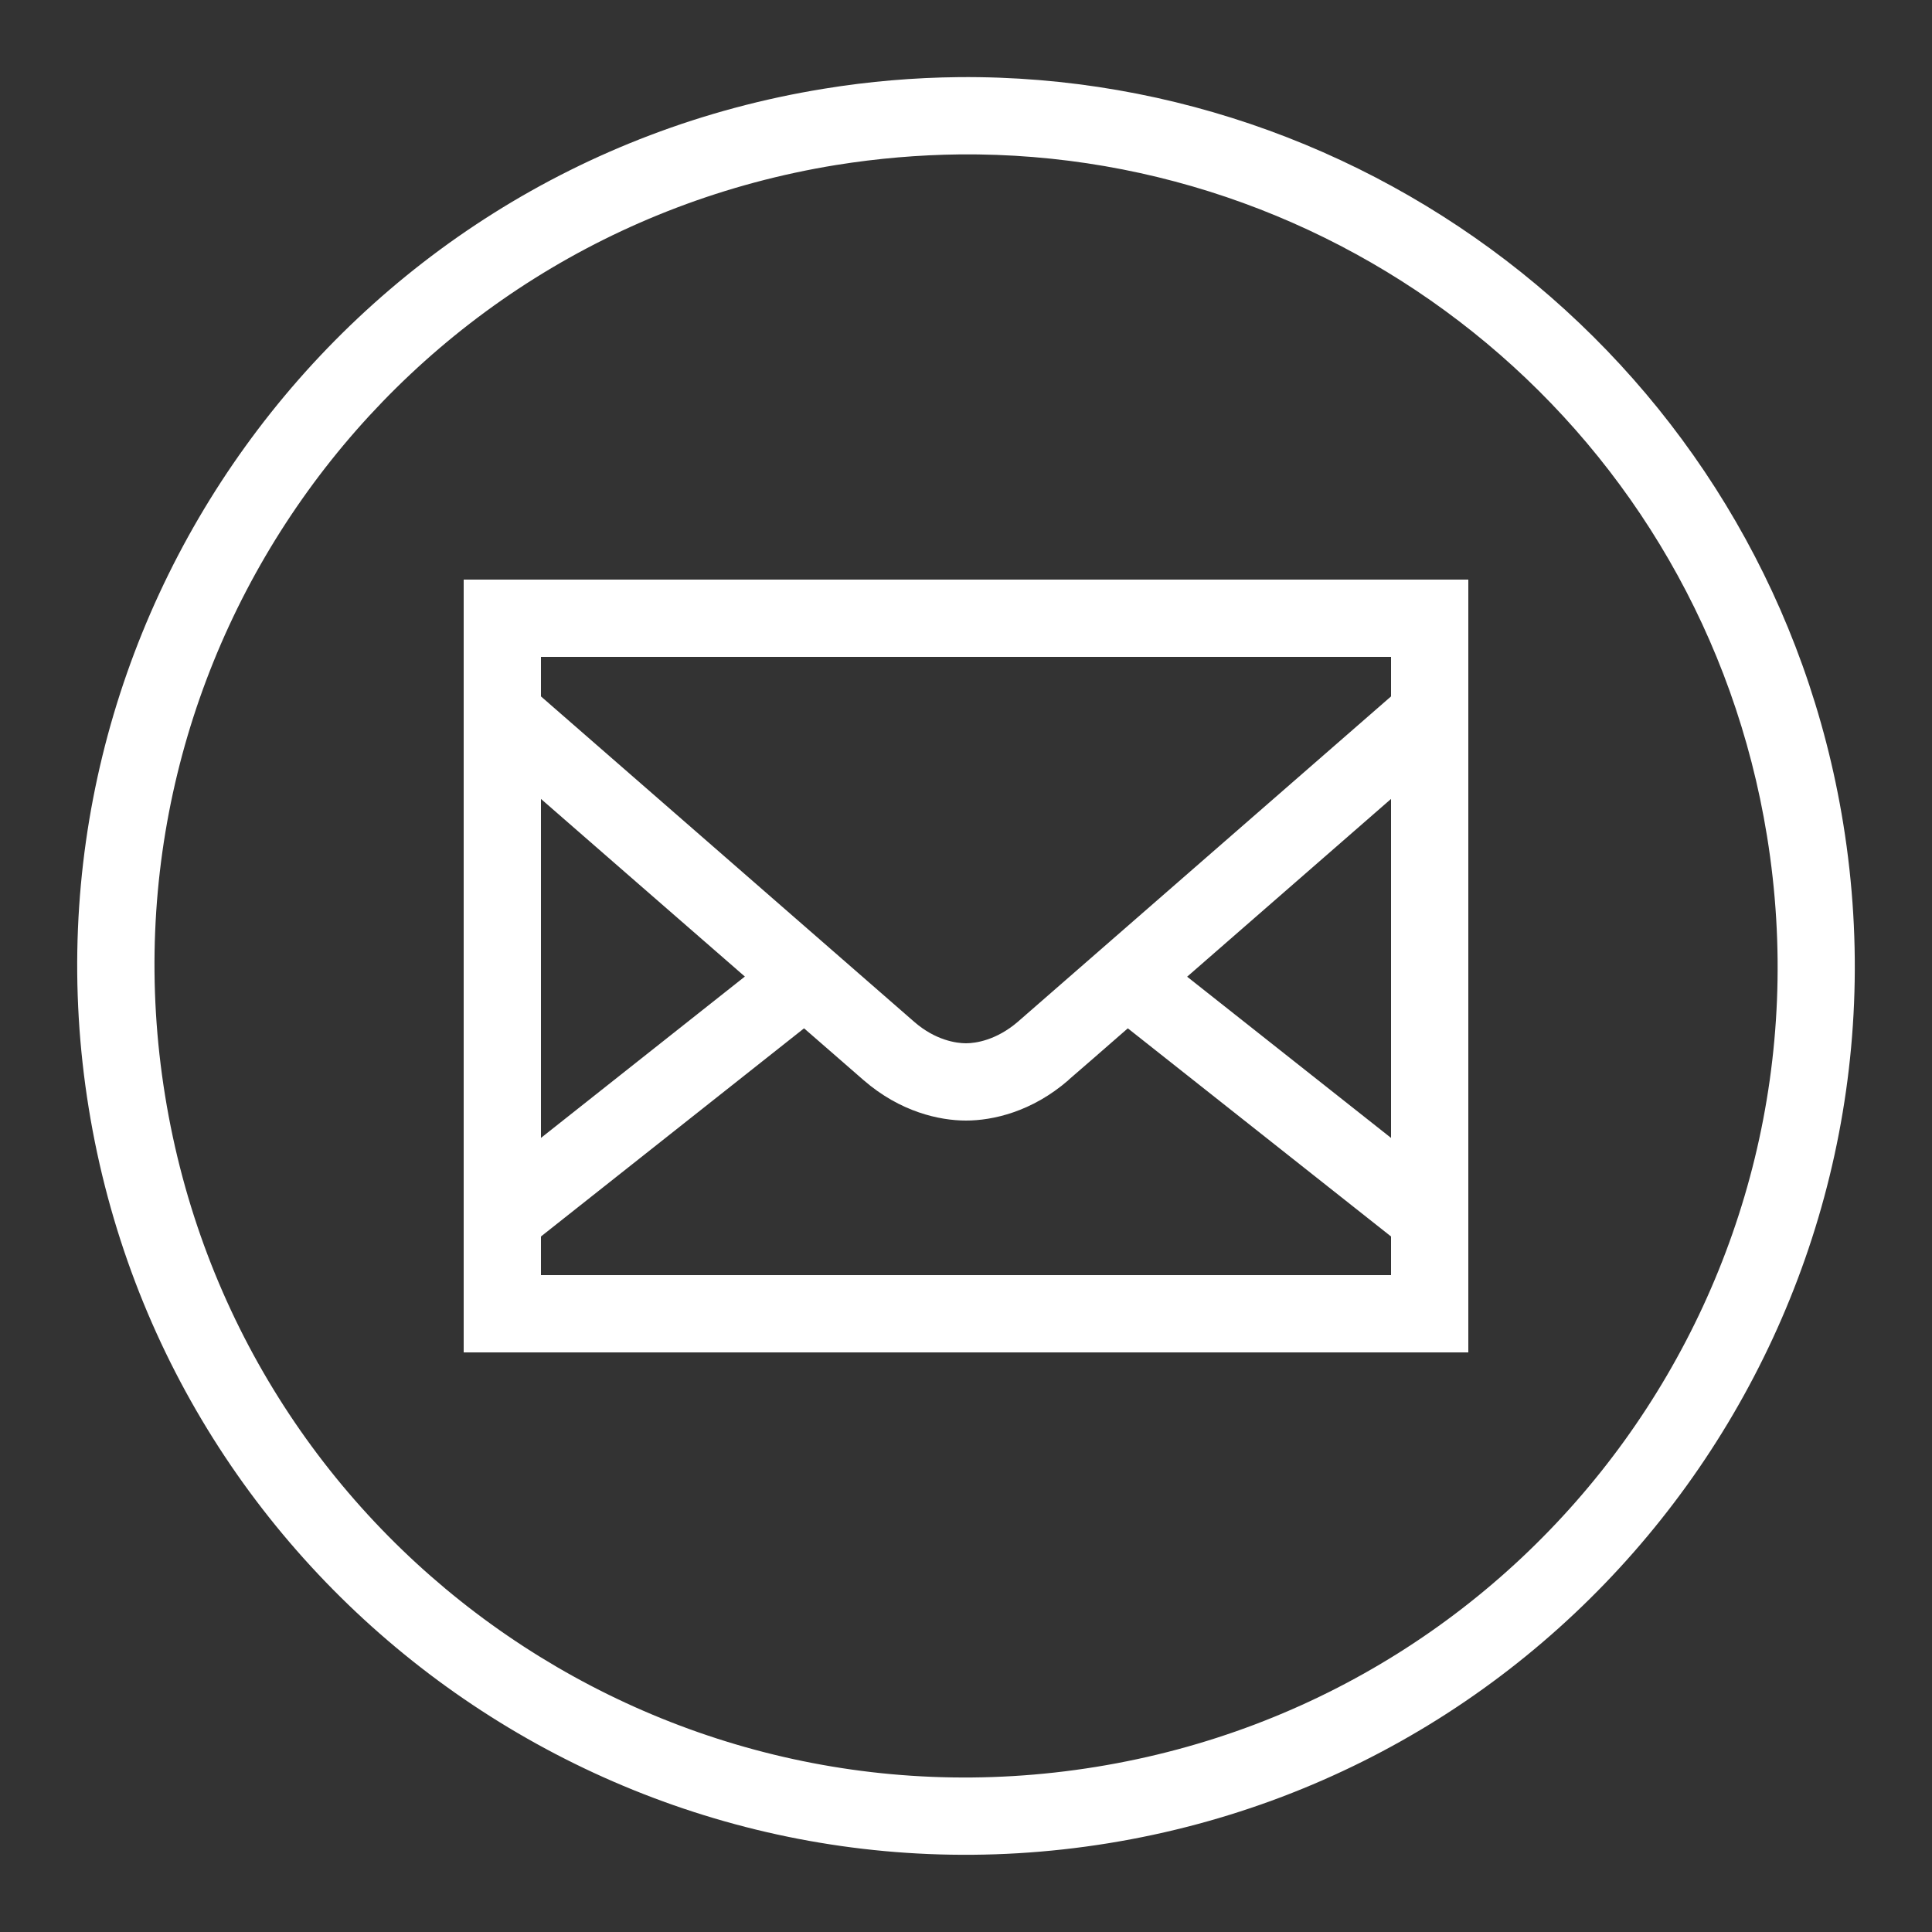 <?xml version="1.0" encoding="UTF-8"?>
<svg xmlns="http://www.w3.org/2000/svg" xmlns:xlink="http://www.w3.org/1999/xlink" viewBox="0 0 50 50" width="50px" height="50px">
<rect x="0" y="0" width="50" height="50" fill="#333333" stroke="none"/>
<g id="surface53815">
<path style=" stroke:none;fill-rule:nonzero;fill:rgb(100%,100%,100%);fill-opacity:1;" d="M 24.816 1.996 C 23.66 2.008 22.492 2.105 21.32 2.297 C 8.793 4.328 0.266 16.156 2.297 28.684 C 4.328 41.207 16.156 49.734 28.684 47.703 C 41.211 45.672 49.734 33.844 47.703 21.316 C 45.863 9.965 35.977 1.898 24.816 1.996 Z M 24.836 3.996 C 35.039 3.898 44.047 11.254 45.73 21.637 C 47.59 33.098 39.824 43.871 28.363 45.727 C 16.902 47.586 6.129 39.82 4.273 28.359 C 2.414 16.902 10.18 6.129 21.641 4.27 C 22.715 4.098 23.781 4.008 24.836 3.996 Z M 12 15 L 12 35 L 38 35 L 38 15 Z M 14 17 L 36 17 L 36 18.023 C 35.5 18.461 27.066 25.809 26.34 26.445 C 25.789 26.918 25.254 27 25 27 C 24.75 27 24.207 26.922 23.66 26.445 C 22.938 25.812 14.5 18.461 14 18.023 Z M 14 20.676 C 15.328 21.836 17.004 23.293 19.277 25.273 L 14 29.449 Z M 36 20.676 L 36 29.449 L 30.723 25.277 C 32.992 23.297 34.672 21.836 36 20.676 Z M 20.809 26.613 C 21.266 27.008 22.23 27.852 22.348 27.953 C 23.301 28.781 24.32 29 25 29 C 25.68 29 26.699 28.781 27.652 27.953 L 27.652 27.949 C 27.77 27.852 28.734 27.008 29.188 26.613 L 36 32 L 36 33 L 14 33 L 14 32 Z M 20.809 26.613 "/>
</g>
</svg>
